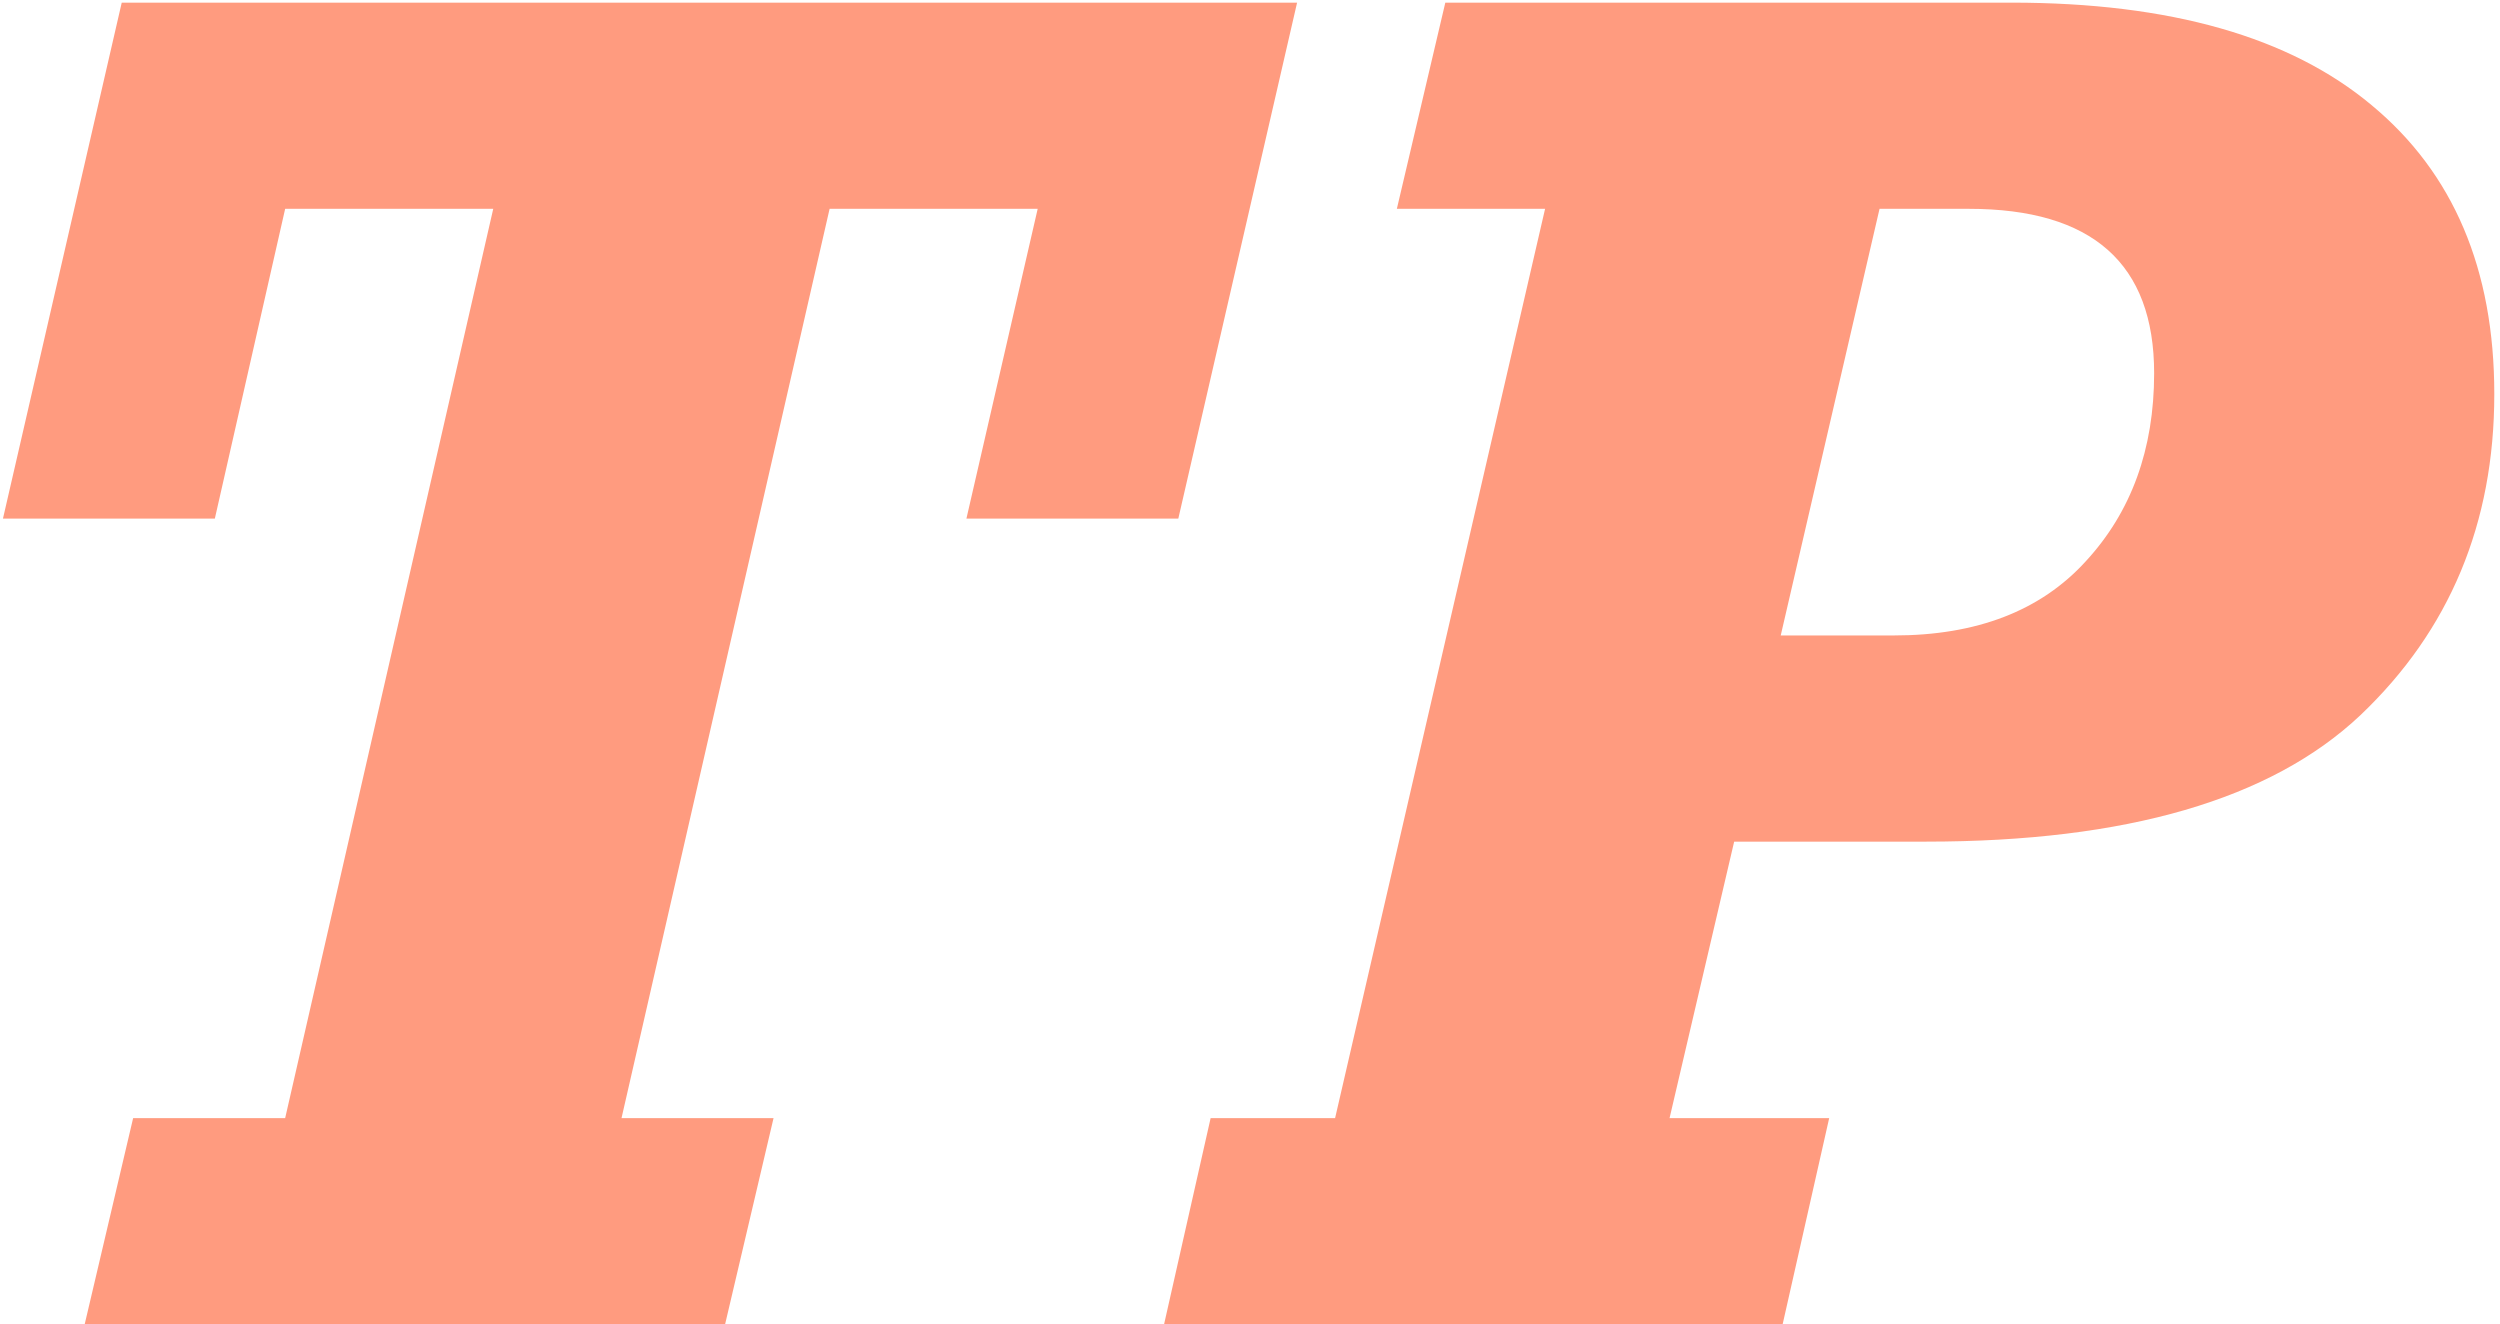 <svg width="370" height="196" viewBox="0 0 370 196" fill="none" xmlns="http://www.w3.org/2000/svg">
<path d="M12.531 196L19.703 165.484H42.203L73 30.906H42.203L31.797 76.75H0.438L18.016 0.391H191.969L174.391 76.75H143.031L153.578 30.906H122.781L91.984 165.484H114.484L107.312 196H12.531ZM172.281 196L179.172 165.484H197.594L228.672 30.906H206.734L213.906 0.391H297.719C321.156 0.391 338.922 5.453 351.016 15.578C363.109 25.609 369.156 39.859 369.156 58.328C369.156 77.453 362.547 93.297 349.328 105.859C336.109 118.328 314.688 124.562 285.062 124.562H256.656L247.094 165.484H270.719L263.828 196H172.281ZM263.547 94.047H280.281C292.562 94.047 302.031 90.391 308.688 83.078C315.438 75.766 318.812 66.484 318.812 55.234C318.812 39.016 309.672 30.906 291.391 30.906H278.172L263.547 94.047Z" fill="#FF9B7F"/>
</svg>
